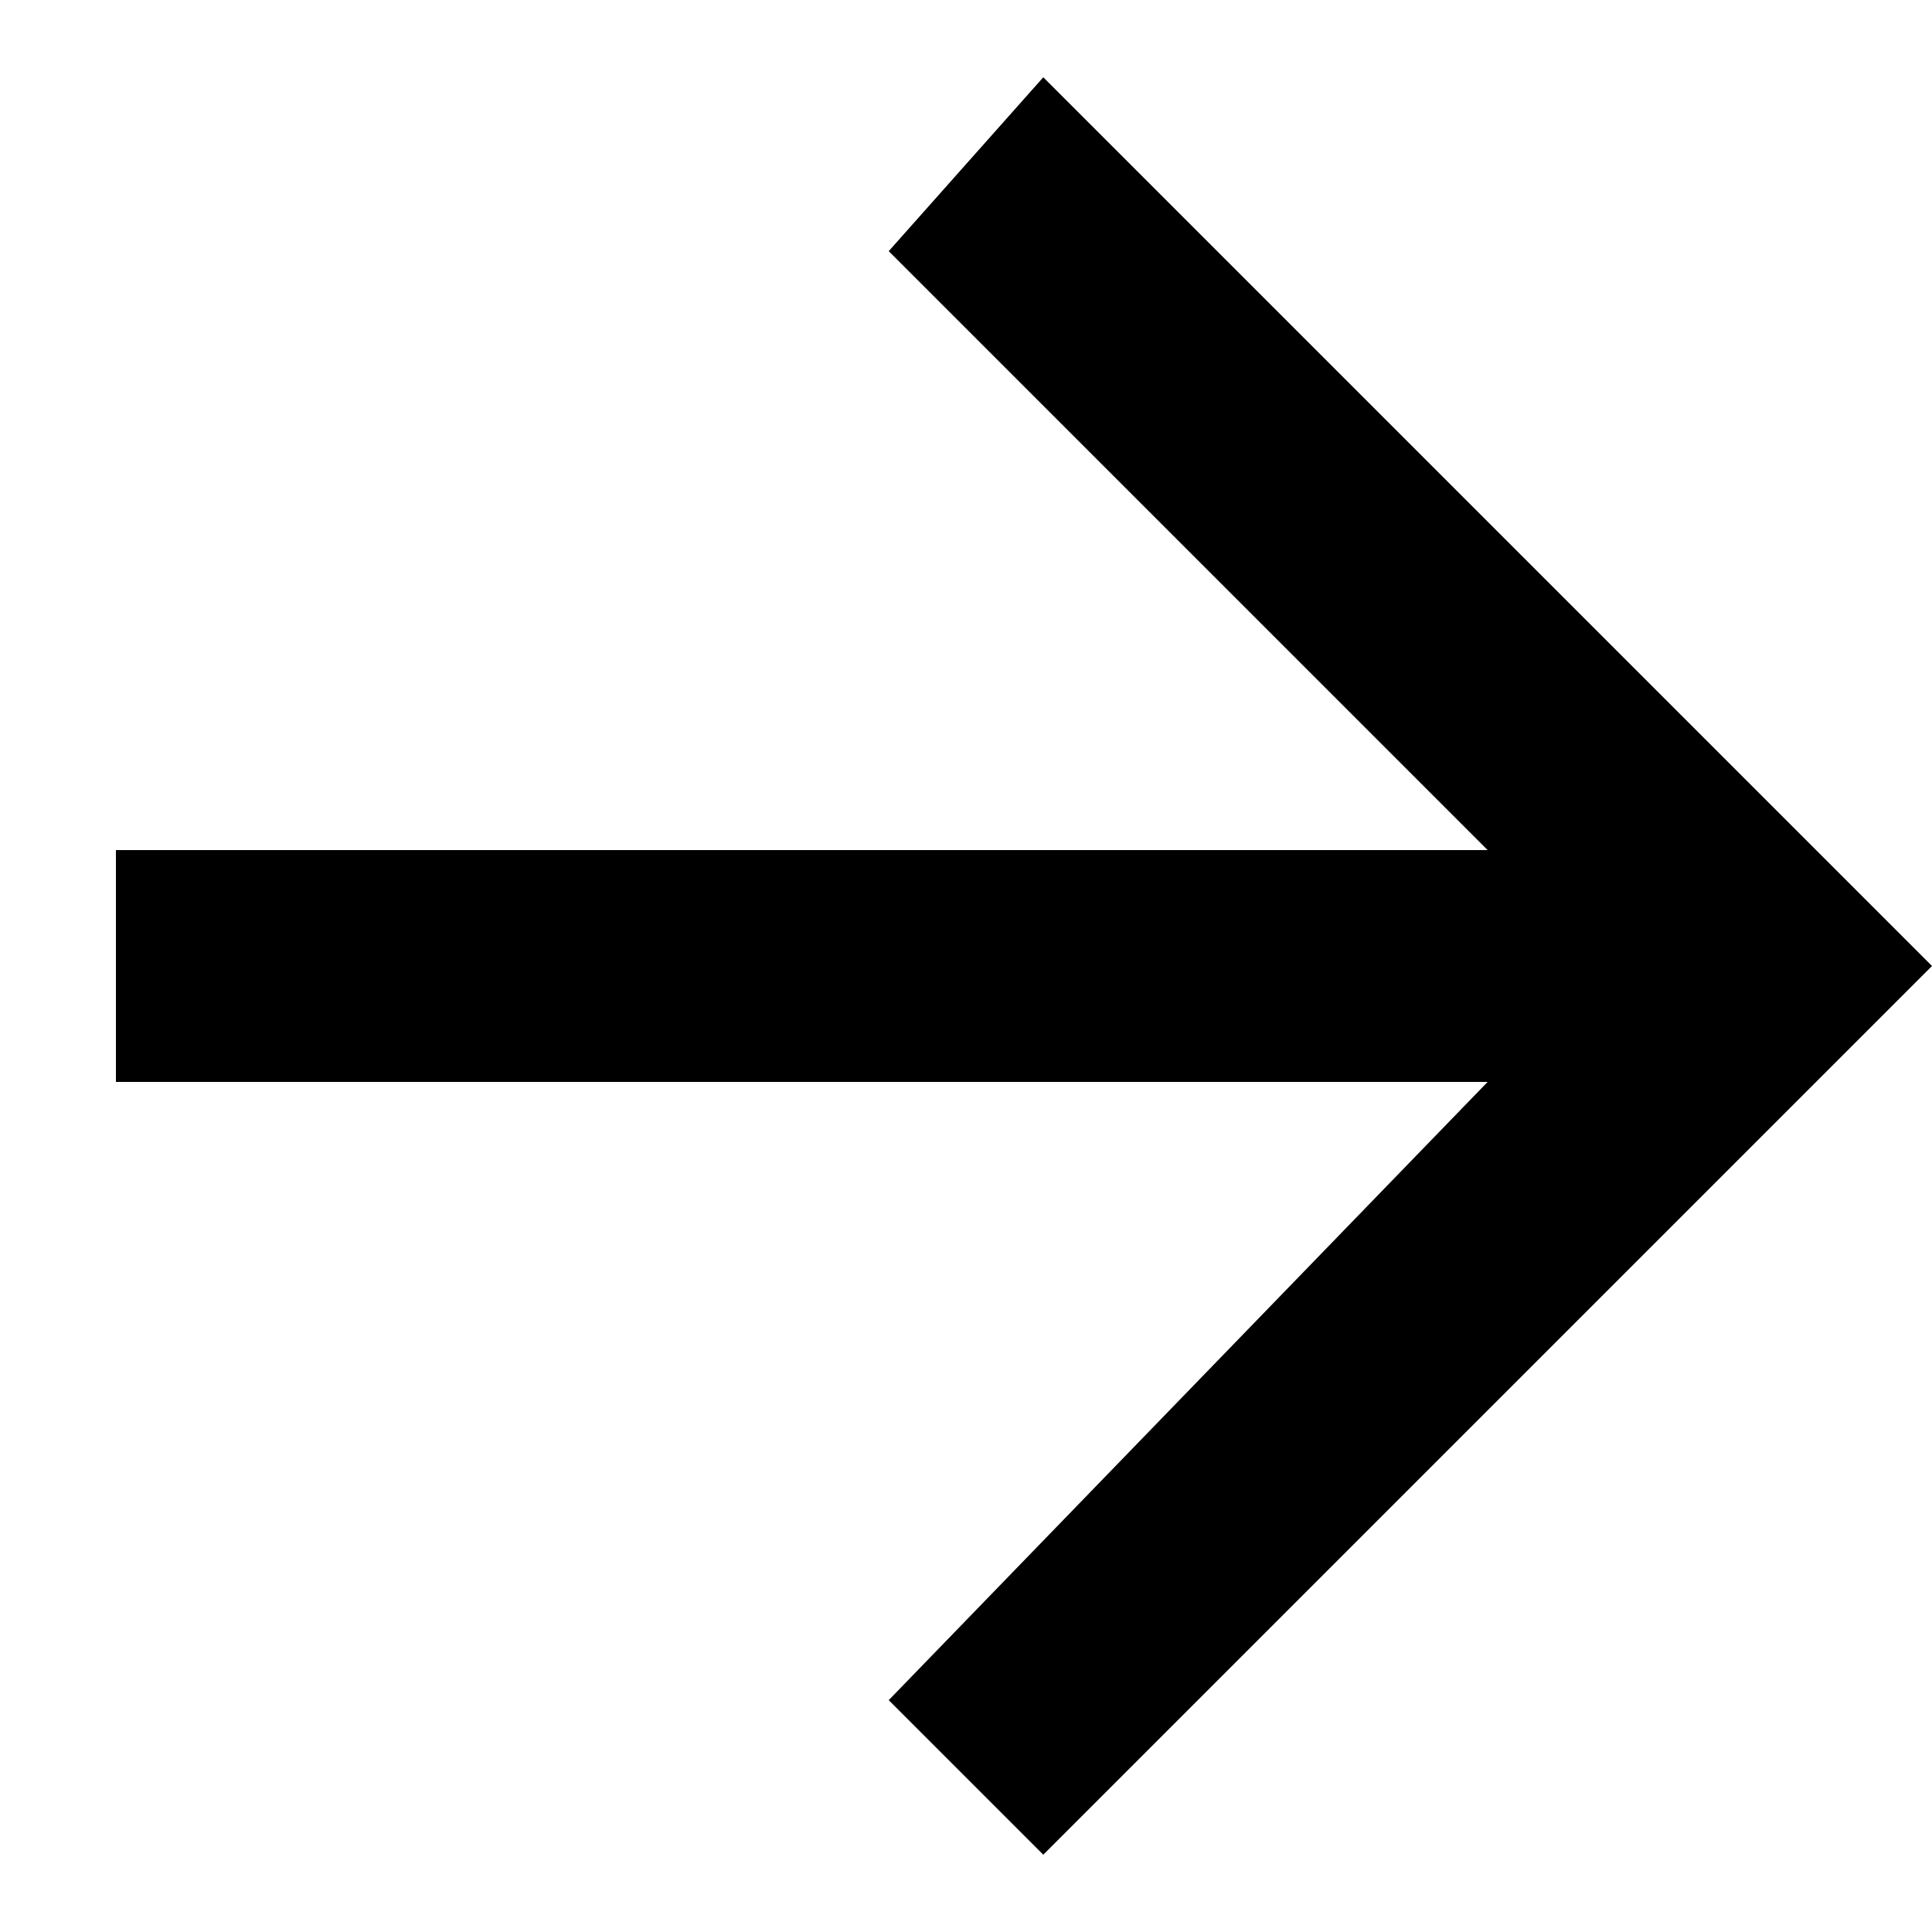 <svg width="10" height="10" version="1.2" xmlns="http://www.w3.org/2000/svg" viewBox="0 0 10 10">
	<path id="Vector" fill="#000000" d="m7.7 5.6h-7.1v-1.2h7.1l-3.1-3.1 0.8-0.9 4.6 4.6-4.6 4.6-0.8-0.8z"/>
</svg>